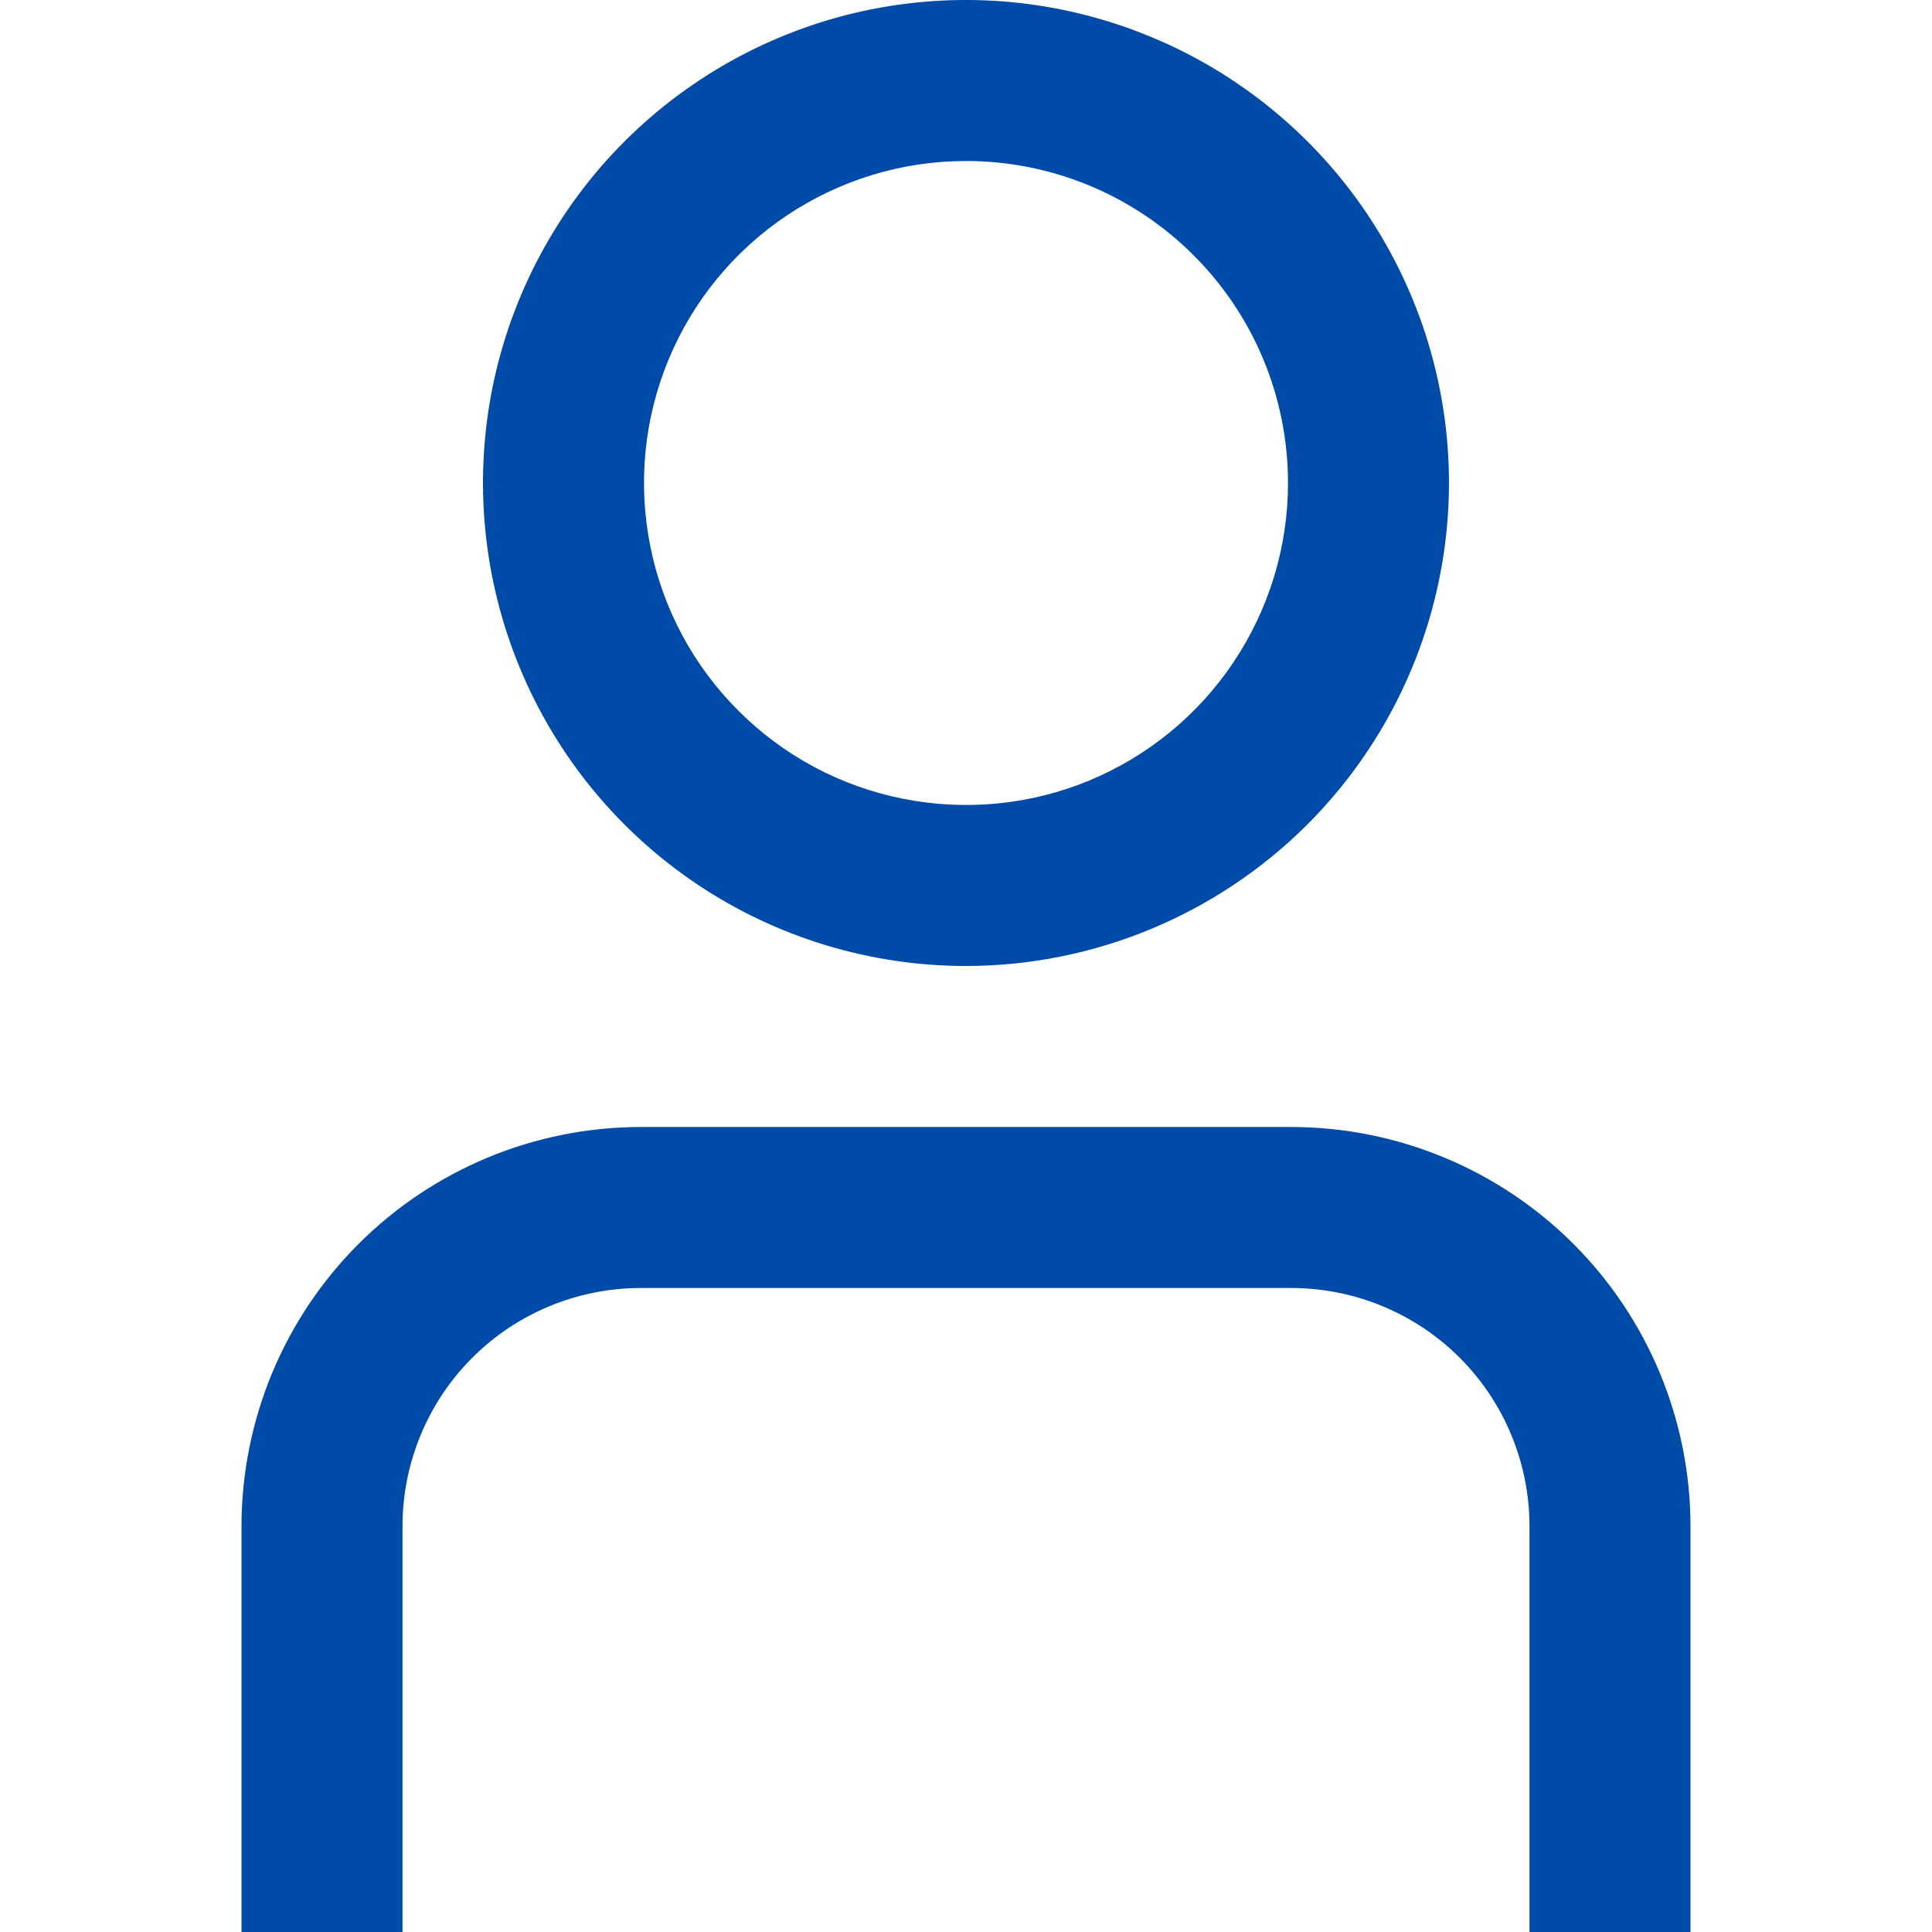<svg width="18" height="18" viewBox="0 0 18 18" fill="none" xmlns="http://www.w3.org/2000/svg">
<g clip-path="url(#clip0_552_1543)">
<path d="M15.75 18H14.25V14.218C14.249 13.63 14.016 13.066 13.6 12.65C13.184 12.234 12.62 12.001 12.032 12H5.968C5.38 12.001 4.816 12.234 4.4 12.65C3.984 13.066 3.751 13.63 3.75 14.218V18H2.25V14.218C2.251 13.232 2.643 12.287 3.34 11.59C4.037 10.893 4.982 10.501 5.968 10.5H12.032C13.018 10.501 13.963 10.893 14.66 11.59C15.357 12.287 15.749 13.232 15.75 14.218V18Z" fill="#004AA8"/>
<path d="M9 9C8.11 9 7.24 8.736 6.5 8.242C5.76 7.747 5.183 7.044 4.843 6.222C4.502 5.4 4.413 4.495 4.586 3.622C4.76 2.749 5.189 1.947 5.818 1.318C6.447 0.689 7.249 0.26 8.122 0.086C8.995 -0.087 9.9 0.002 10.722 0.343C11.544 0.683 12.247 1.26 12.742 2C13.236 2.74 13.5 3.61 13.5 4.5C13.499 5.693 13.024 6.837 12.181 7.681C11.337 8.524 10.193 8.999 9 9ZM9 1.5C8.407 1.5 7.827 1.676 7.333 2.006C6.84 2.335 6.455 2.804 6.228 3.352C6.001 3.9 5.942 4.503 6.058 5.085C6.173 5.667 6.459 6.202 6.879 6.621C7.298 7.041 7.833 7.327 8.415 7.442C8.997 7.558 9.6 7.499 10.148 7.272C10.696 7.045 11.165 6.66 11.494 6.167C11.824 5.673 12 5.093 12 4.5C12 3.704 11.684 2.941 11.121 2.379C10.559 1.816 9.796 1.5 9 1.5Z" fill="#004AA8"/>
</g>
<defs>
<clipPath id="clip0_552_1543">
<rect width="18" height="18" fill="white"/>
</clipPath>
</defs>
</svg>
